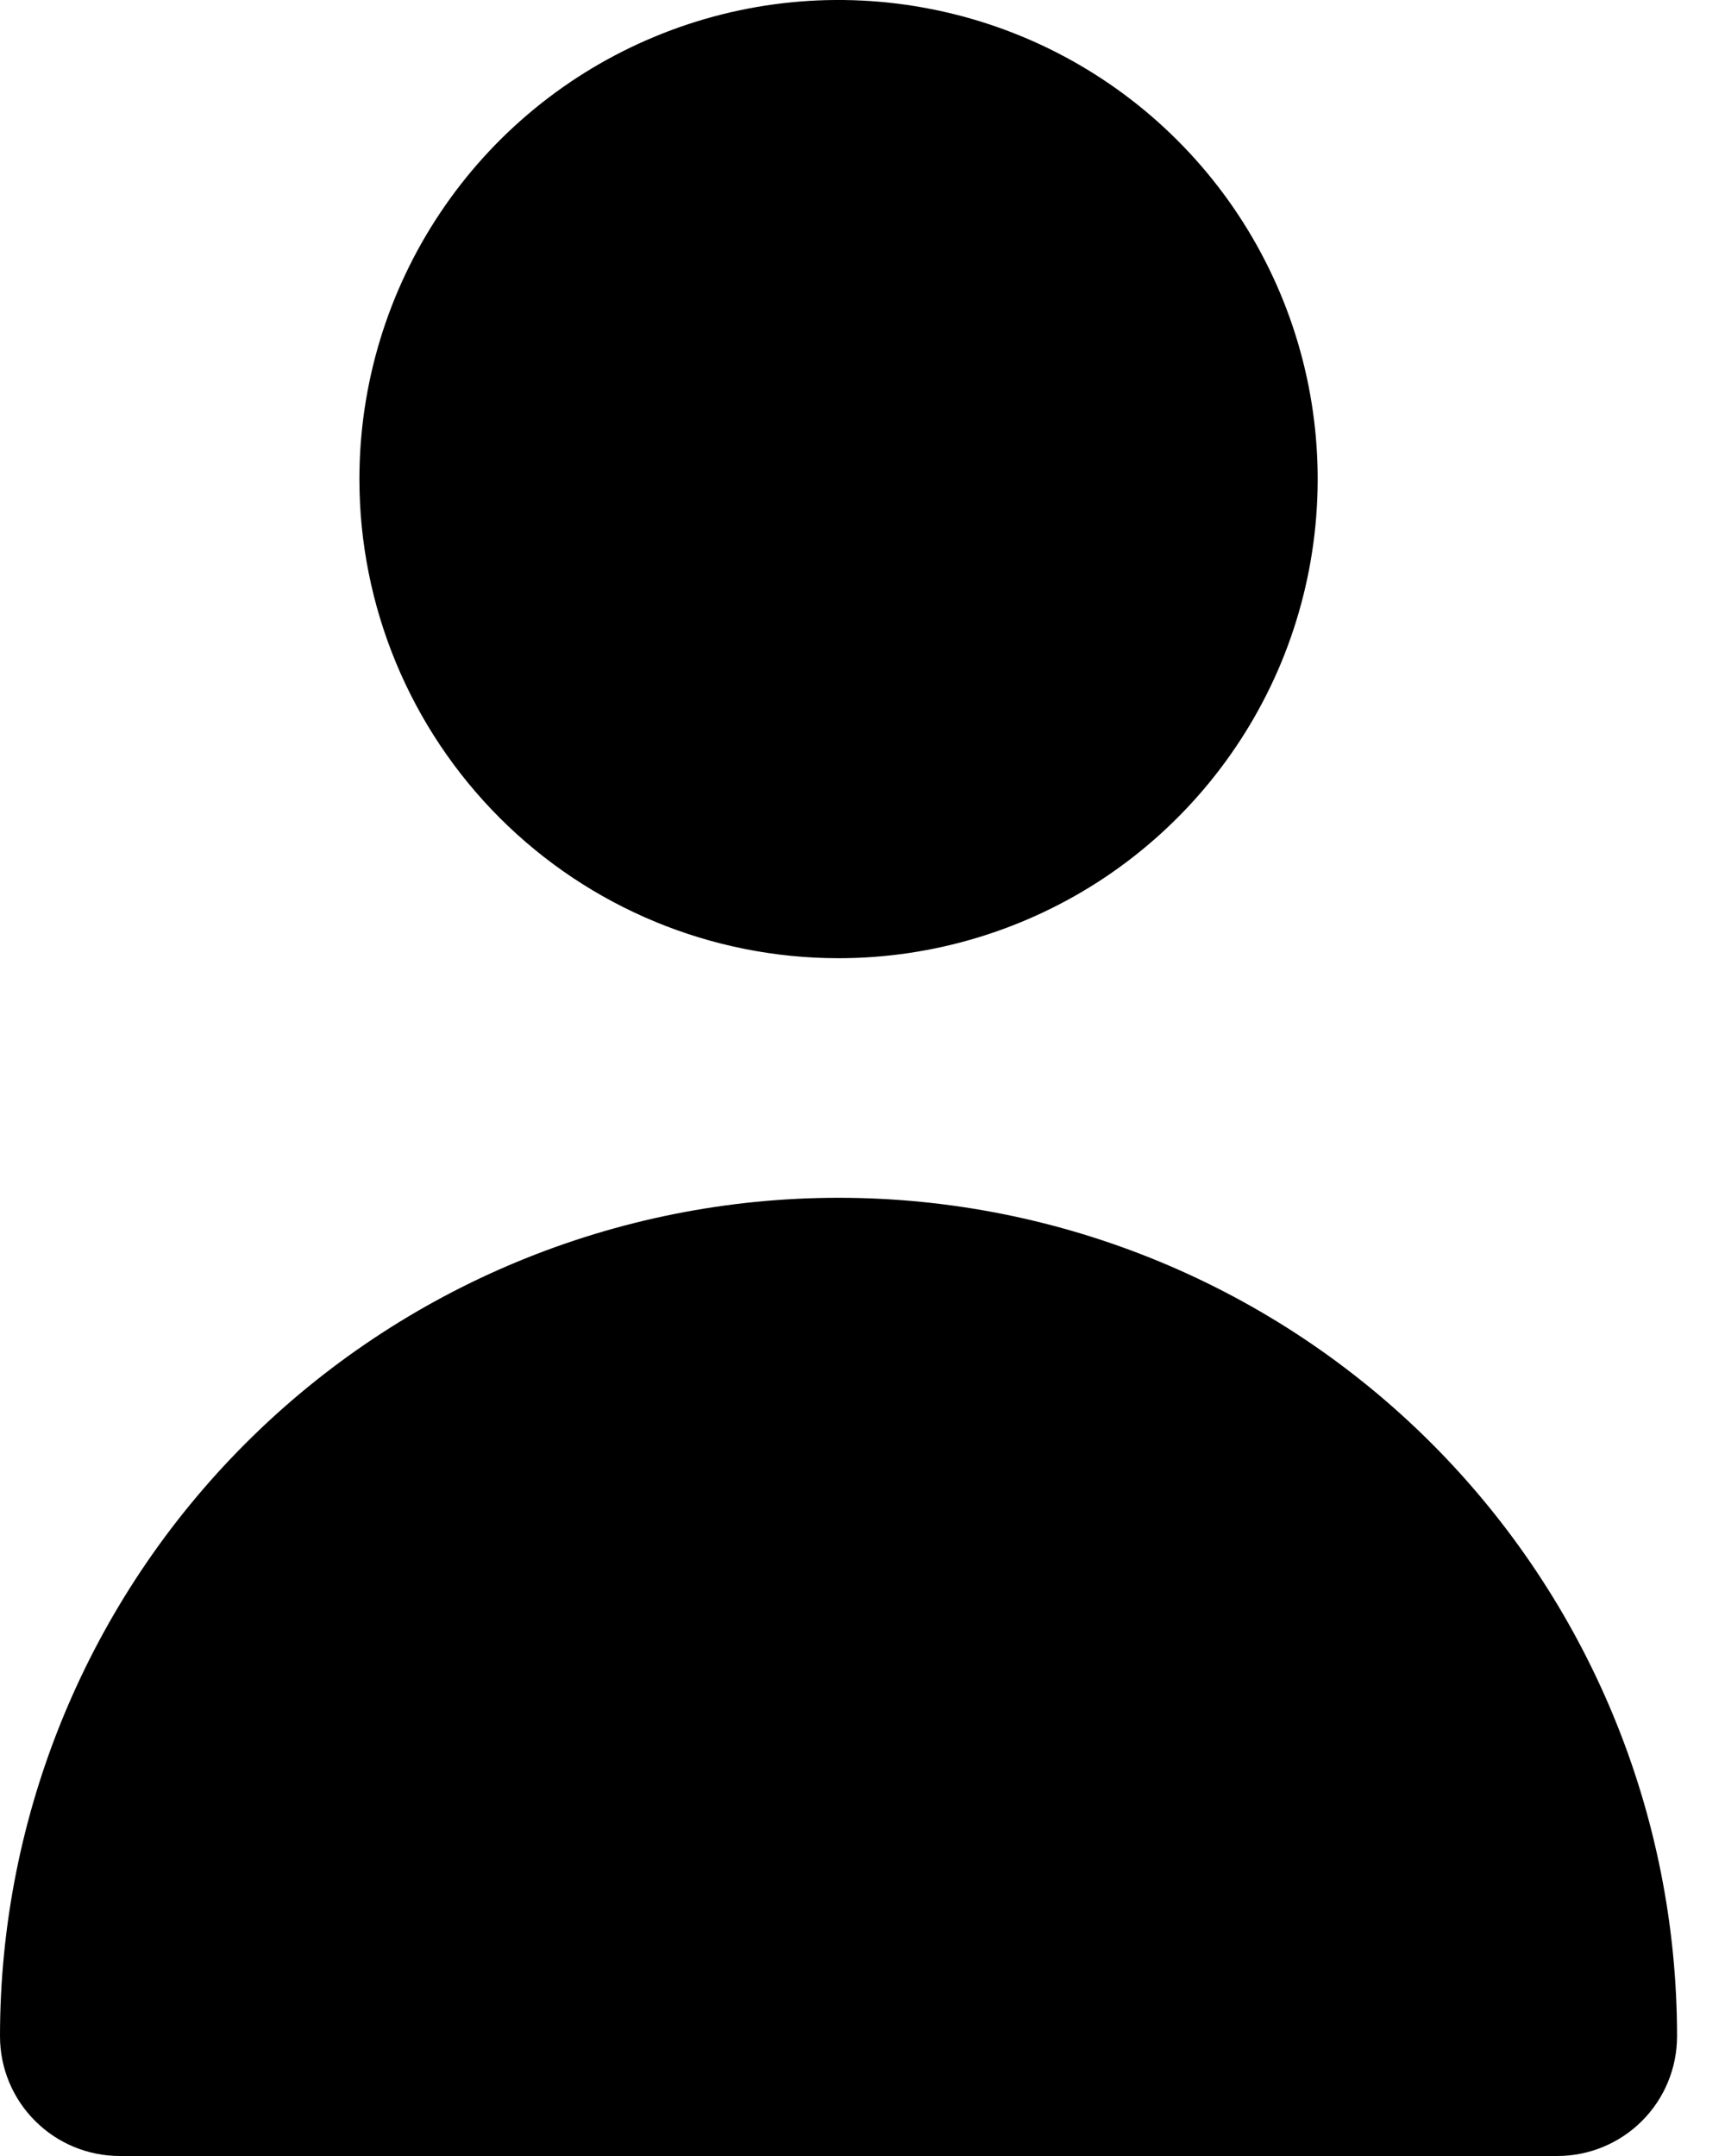 <svg width="20" height="25" viewBox="0 0 20 25" fill="none" xmlns="http://www.w3.org/2000/svg">
<path d="M9.722 11.111C10.821 11.111 11.895 10.785 12.809 10.175C13.722 9.564 14.434 8.697 14.855 7.682C15.275 6.666 15.385 5.549 15.171 4.472C14.957 3.394 14.428 2.404 13.651 1.627C12.874 0.85 11.884 0.321 10.806 0.107C9.728 -0.108 8.611 0.002 7.596 0.423C6.581 0.843 5.713 1.555 5.103 2.469C4.492 3.383 4.167 4.457 4.167 5.556C4.167 7.029 4.752 8.442 5.794 9.484C6.836 10.526 8.249 11.111 9.722 11.111ZM18.056 25C18.424 25 18.777 24.854 19.038 24.593C19.298 24.333 19.444 23.98 19.444 23.611C19.444 21.033 18.42 18.56 16.597 16.736C14.774 14.913 12.301 13.889 9.722 13.889C7.144 13.889 4.671 14.913 2.848 16.736C1.024 18.56 3.84225e-08 21.033 0 23.611C0 23.98 0.146 24.333 0.407 24.593C0.667 24.854 1.021 25 1.389 25" fill="black"/>
</svg>
